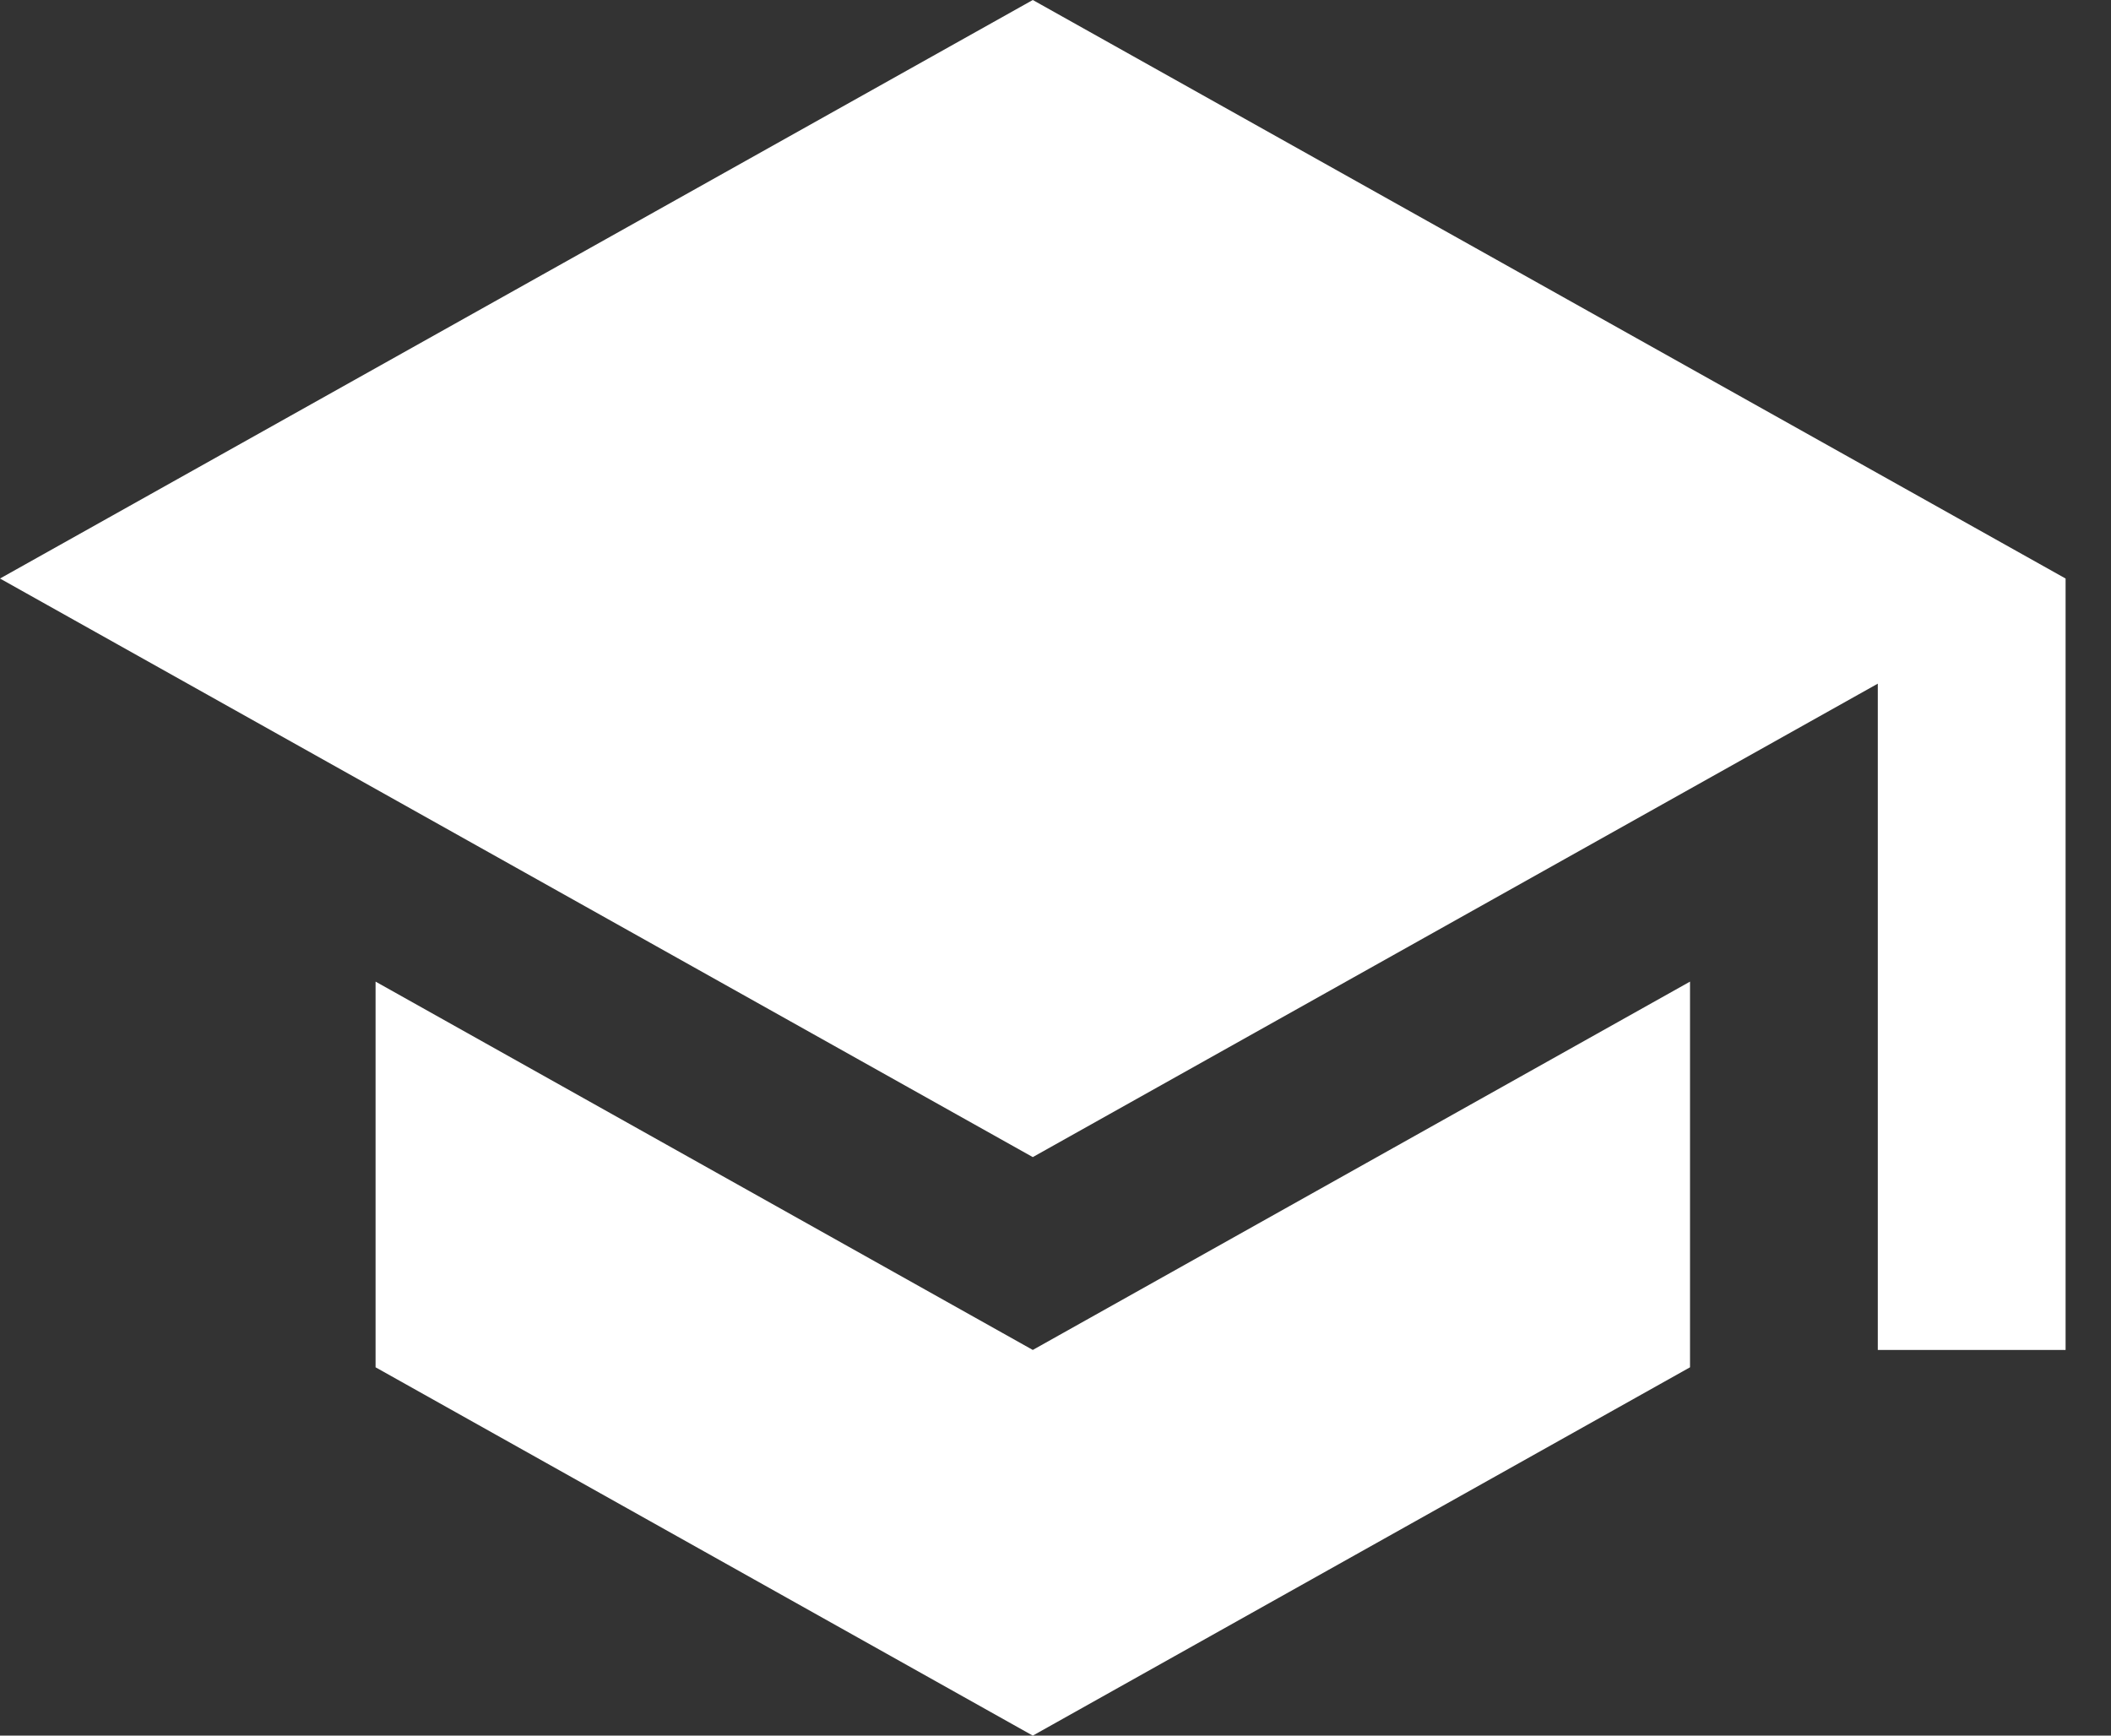 <svg width="45" height="37" viewBox="0 0 45 37" fill="none" xmlns="http://www.w3.org/2000/svg">
<rect x="0" y="0" width="45" height="37" fill="#333333" stroke="none"/>
<path fill-rule="evenodd" clip-rule="evenodd" d="M8.006 20.926V29.148L22.016 37L36.026 29.148V20.926L22.016 28.778L8.006 20.926ZM22.016 0L0 12.333L22.016 24.667L40.029 14.574V28.778H44.032V12.333L22.016 0Z" fill="white"/>
</svg>
